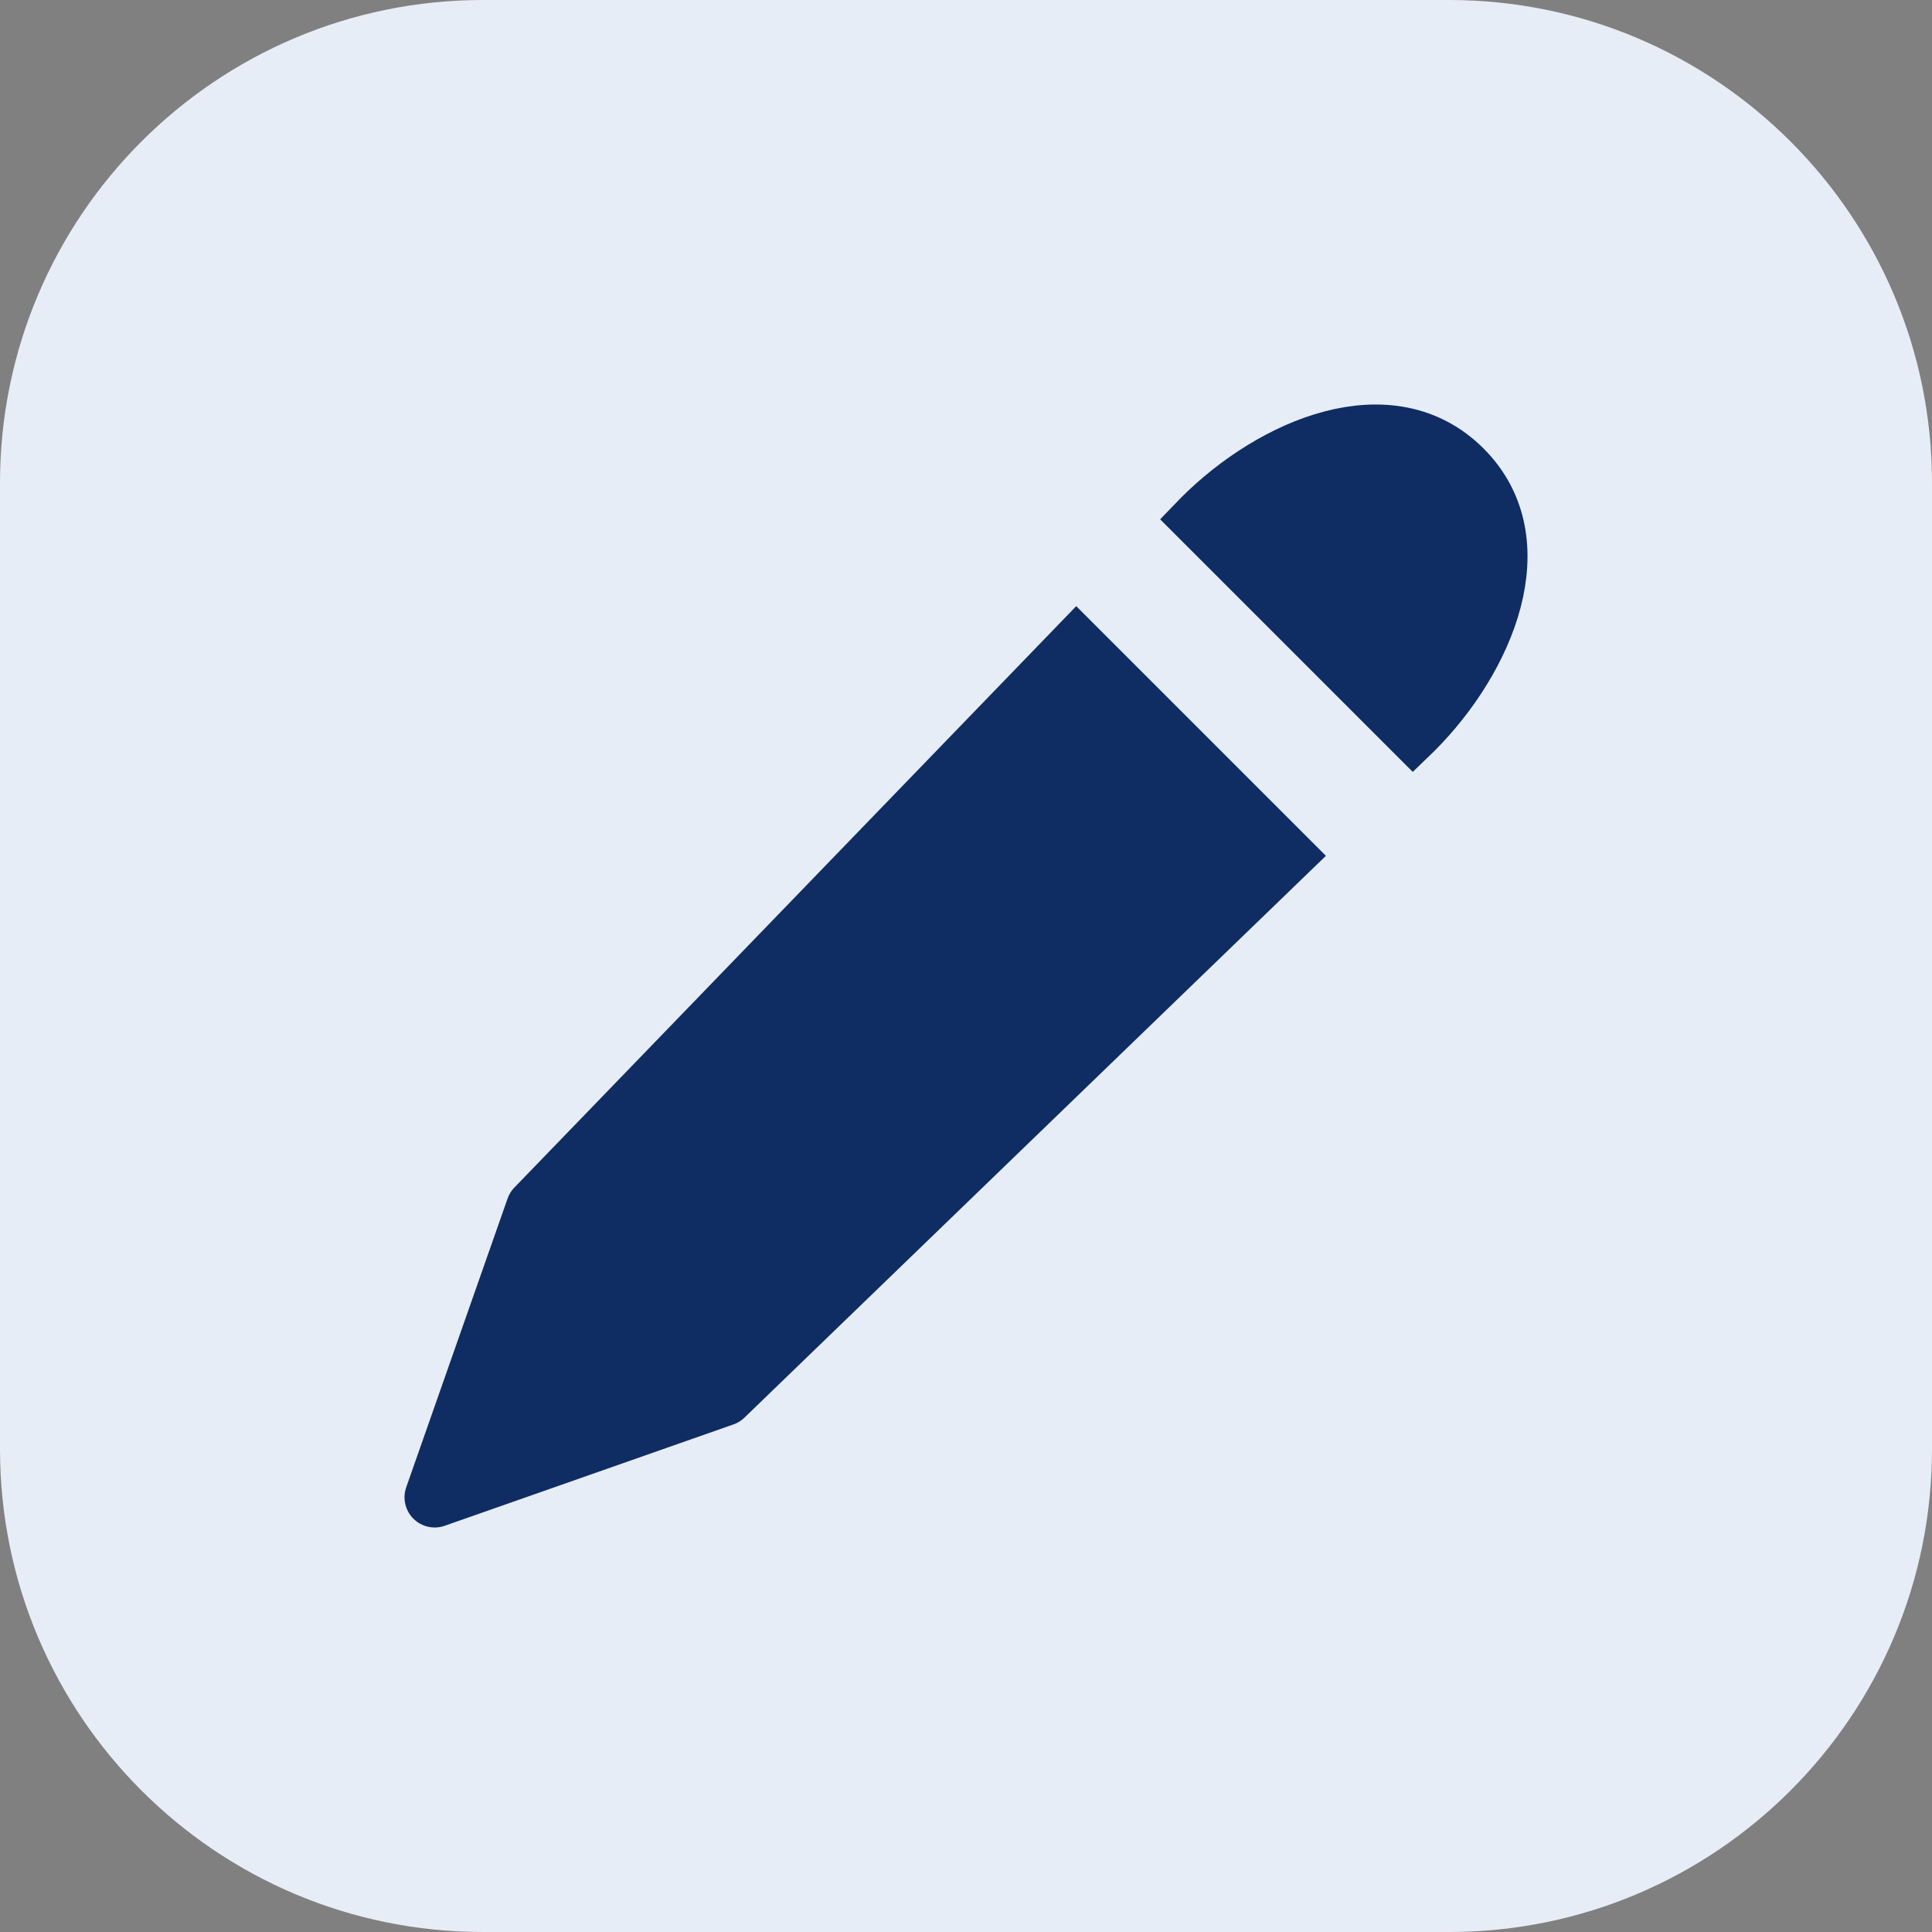 <svg width="32" height="32" viewBox="0 0 32 32" fill="none" xmlns="http://www.w3.org/2000/svg">
<rect x="0" y="0" width="32" height="32" fill="#808080" stroke="none"/>
<path d="M0 8C0 3.582 3.582 0 8 0H24C28.418 0 32 3.582 32 8V24C32 28.418 28.418 32 24 32H8C3.582 32 0 28.418 0 24V8Z" fill="#E7EDF6"/>
<path d="M19.916 8.596L8.879 20.017L7.2 24.8L11.983 23.121L23.405 12.085C24.593 10.897 25.407 8.97 24.219 7.782C23.03 6.593 21.104 7.408 19.916 8.596Z" fill="#0F2D63"/>
<path d="M9.371 19.509L12.543 22.561M8.879 20.017L19.916 8.596C21.104 7.408 23.03 6.593 24.219 7.782C25.407 8.97 24.593 10.897 23.405 12.085L11.983 23.121L7.2 24.8L8.879 20.017Z" stroke="#0F2D63" stroke-linecap="round" stroke-linejoin="round"/>
<path d="M18.8 9.6L22.4 13.2" stroke="#E7EDF6" stroke-width="2" stroke-linecap="square"/>
</svg>
